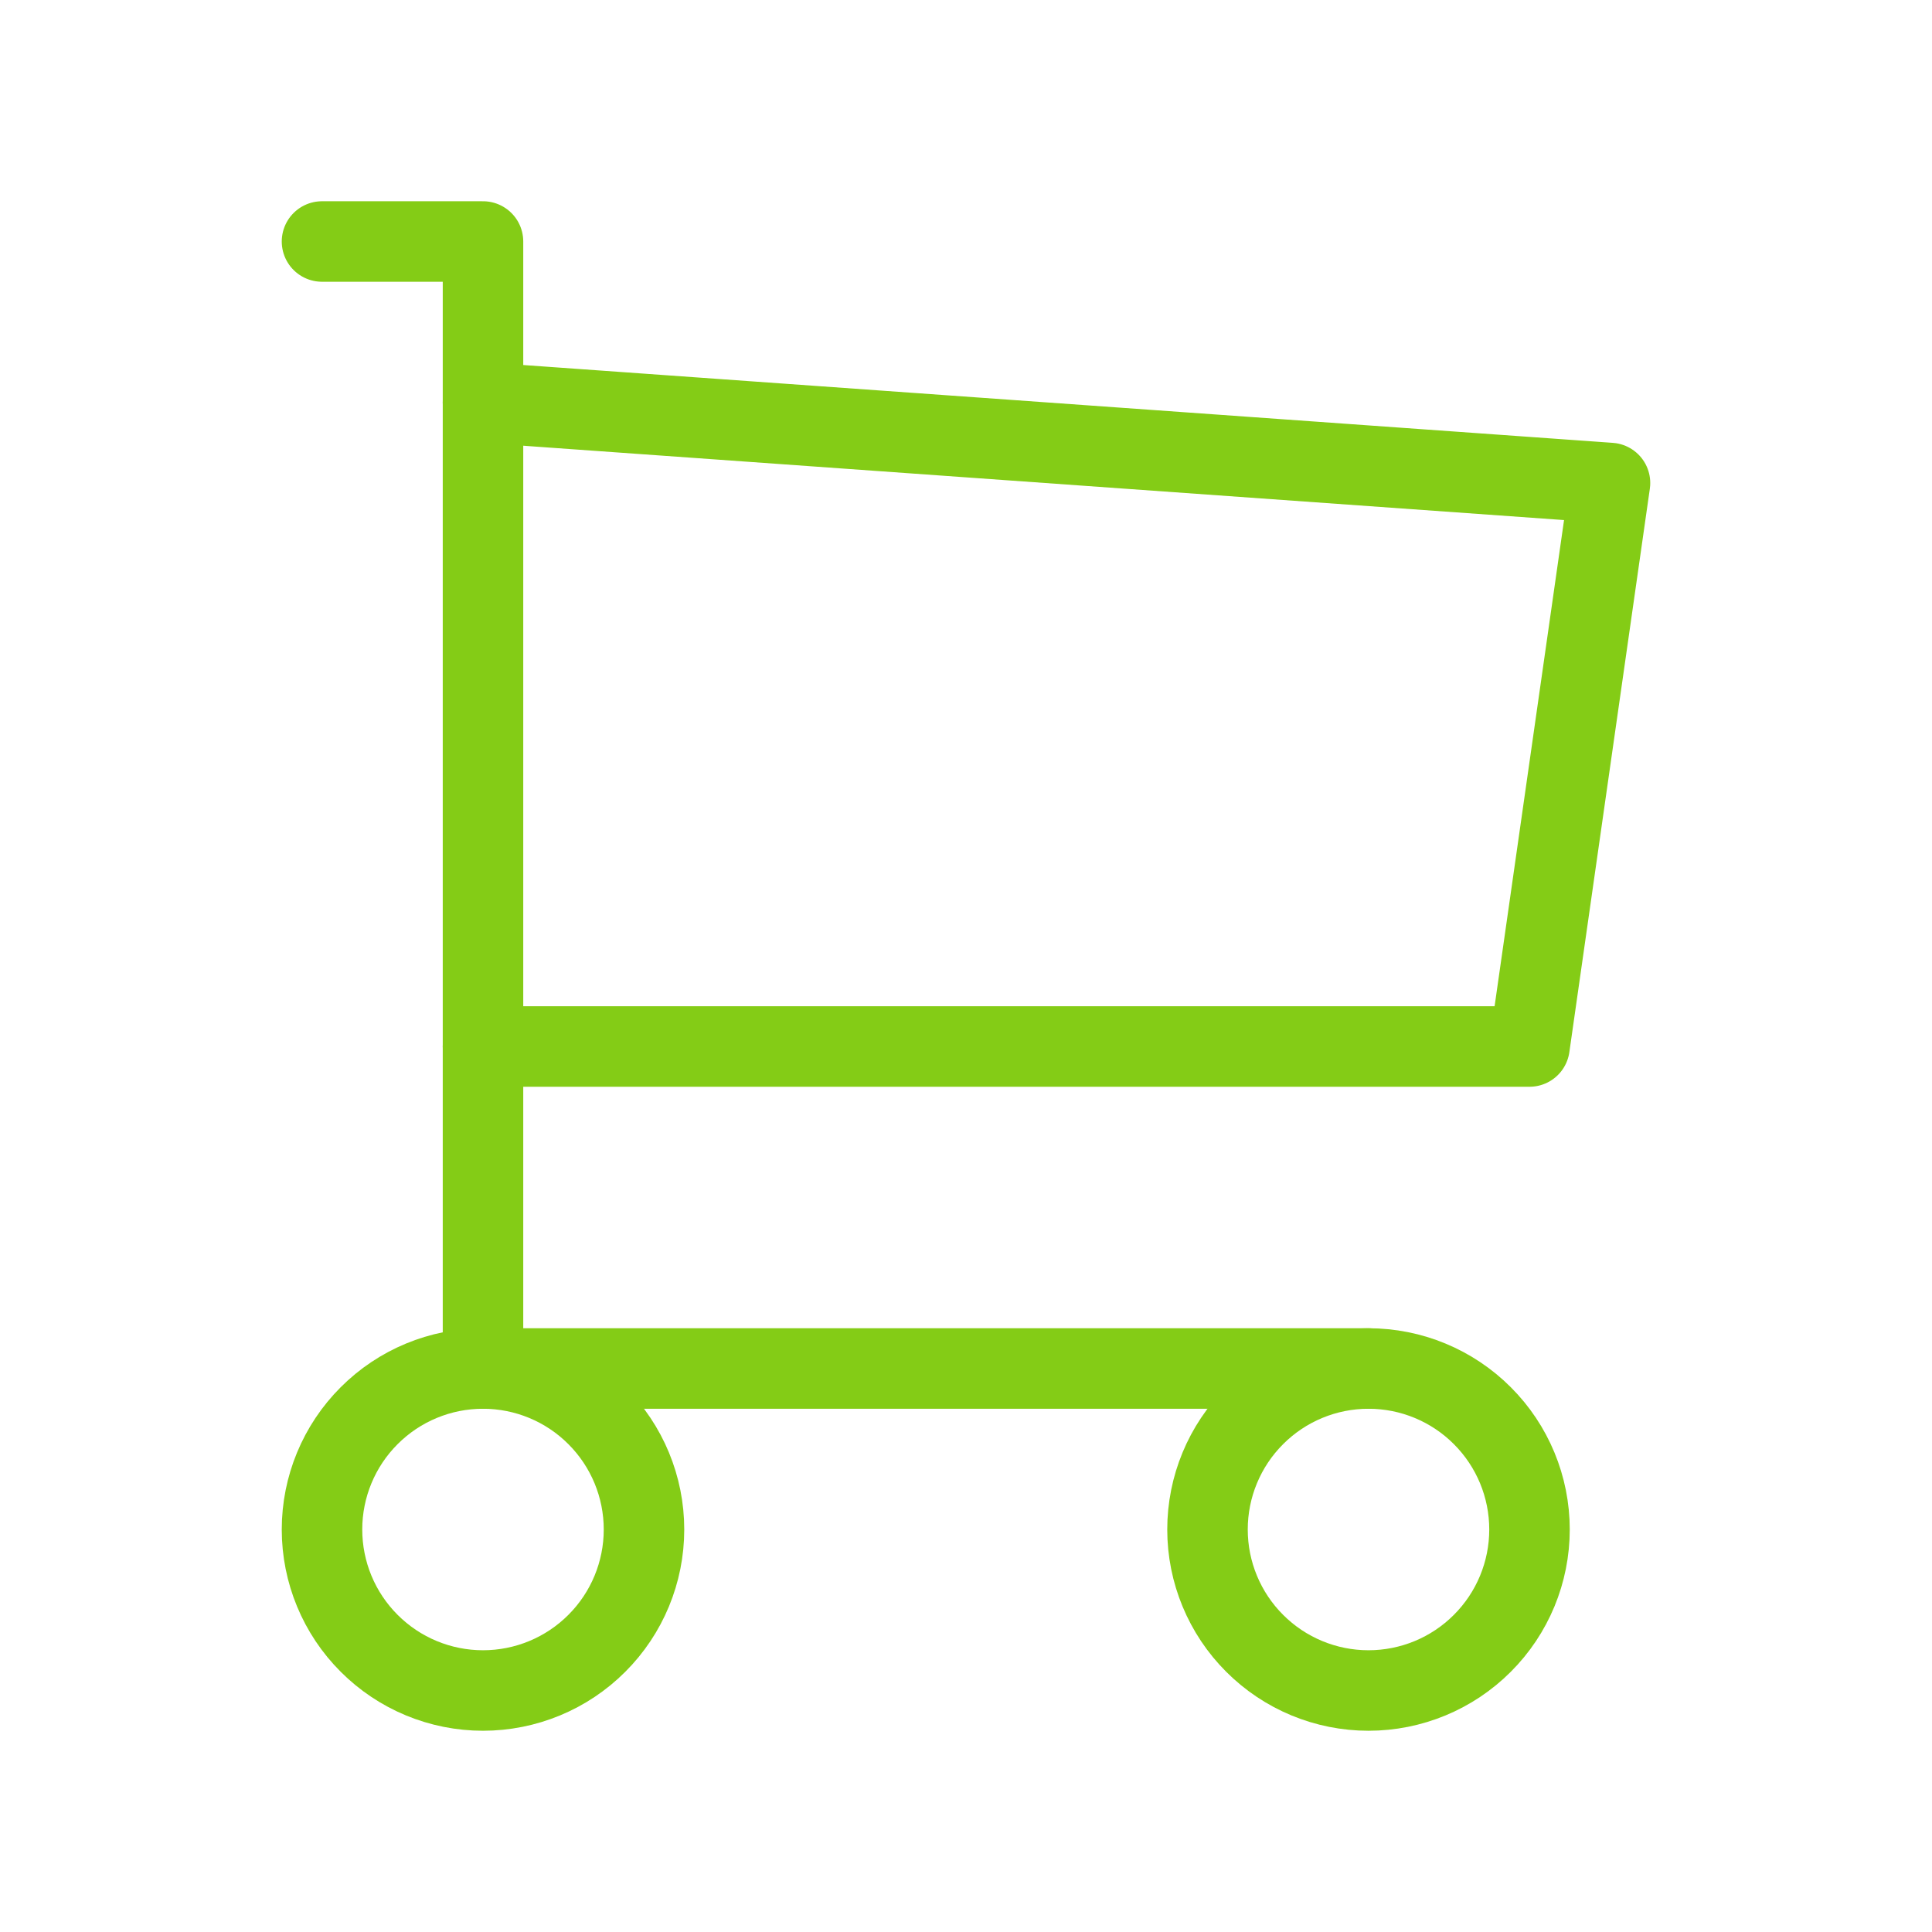 <svg width="48" height="48" viewBox="0 0 48 48" fill="none" xmlns="http://www.w3.org/2000/svg">
<mask id="mask0_1_8984" style="mask-type:alpha" maskUnits="userSpaceOnUse" x="0" y="0" width="48" height="48">
<path d="M0 0H48V48H0V0Z" fill="white"/>
</mask>
<g mask="url(#mask0_1_8984)">
<path d="M8 38C8 39.061 8.421 40.078 9.172 40.828C9.922 41.579 10.939 42 12 42C13.061 42 14.078 41.579 14.828 40.828C15.579 40.078 16 39.061 16 38C16 36.939 15.579 35.922 14.828 35.172C14.078 34.421 13.061 34 12 34C10.939 34 9.922 34.421 9.172 35.172C8.421 35.922 8 36.939 8 38Z" stroke="#84CC16" stroke-width="2" stroke-linecap="round" stroke-linejoin="round"/>
<path d="M30 38C30 39.061 30.421 40.078 31.172 40.828C31.922 41.579 32.939 42 34 42C35.061 42 36.078 41.579 36.828 40.828C37.579 40.078 38 39.061 38 38C38 36.939 37.579 35.922 36.828 35.172C36.078 34.421 35.061 34 34 34C32.939 34 31.922 34.421 31.172 35.172C30.421 35.922 30 36.939 30 38Z" stroke="#84CC16" stroke-width="2" stroke-linecap="round" stroke-linejoin="round"/>
<path d="M34 34H12V6H8" stroke="#84CC16" stroke-width="2" stroke-linecap="round" stroke-linejoin="round"/>
<path d="M12 10L40 12L38 26H12" stroke="#84CC16" stroke-width="2" stroke-linecap="round" stroke-linejoin="round"/>
</g>
</svg>
